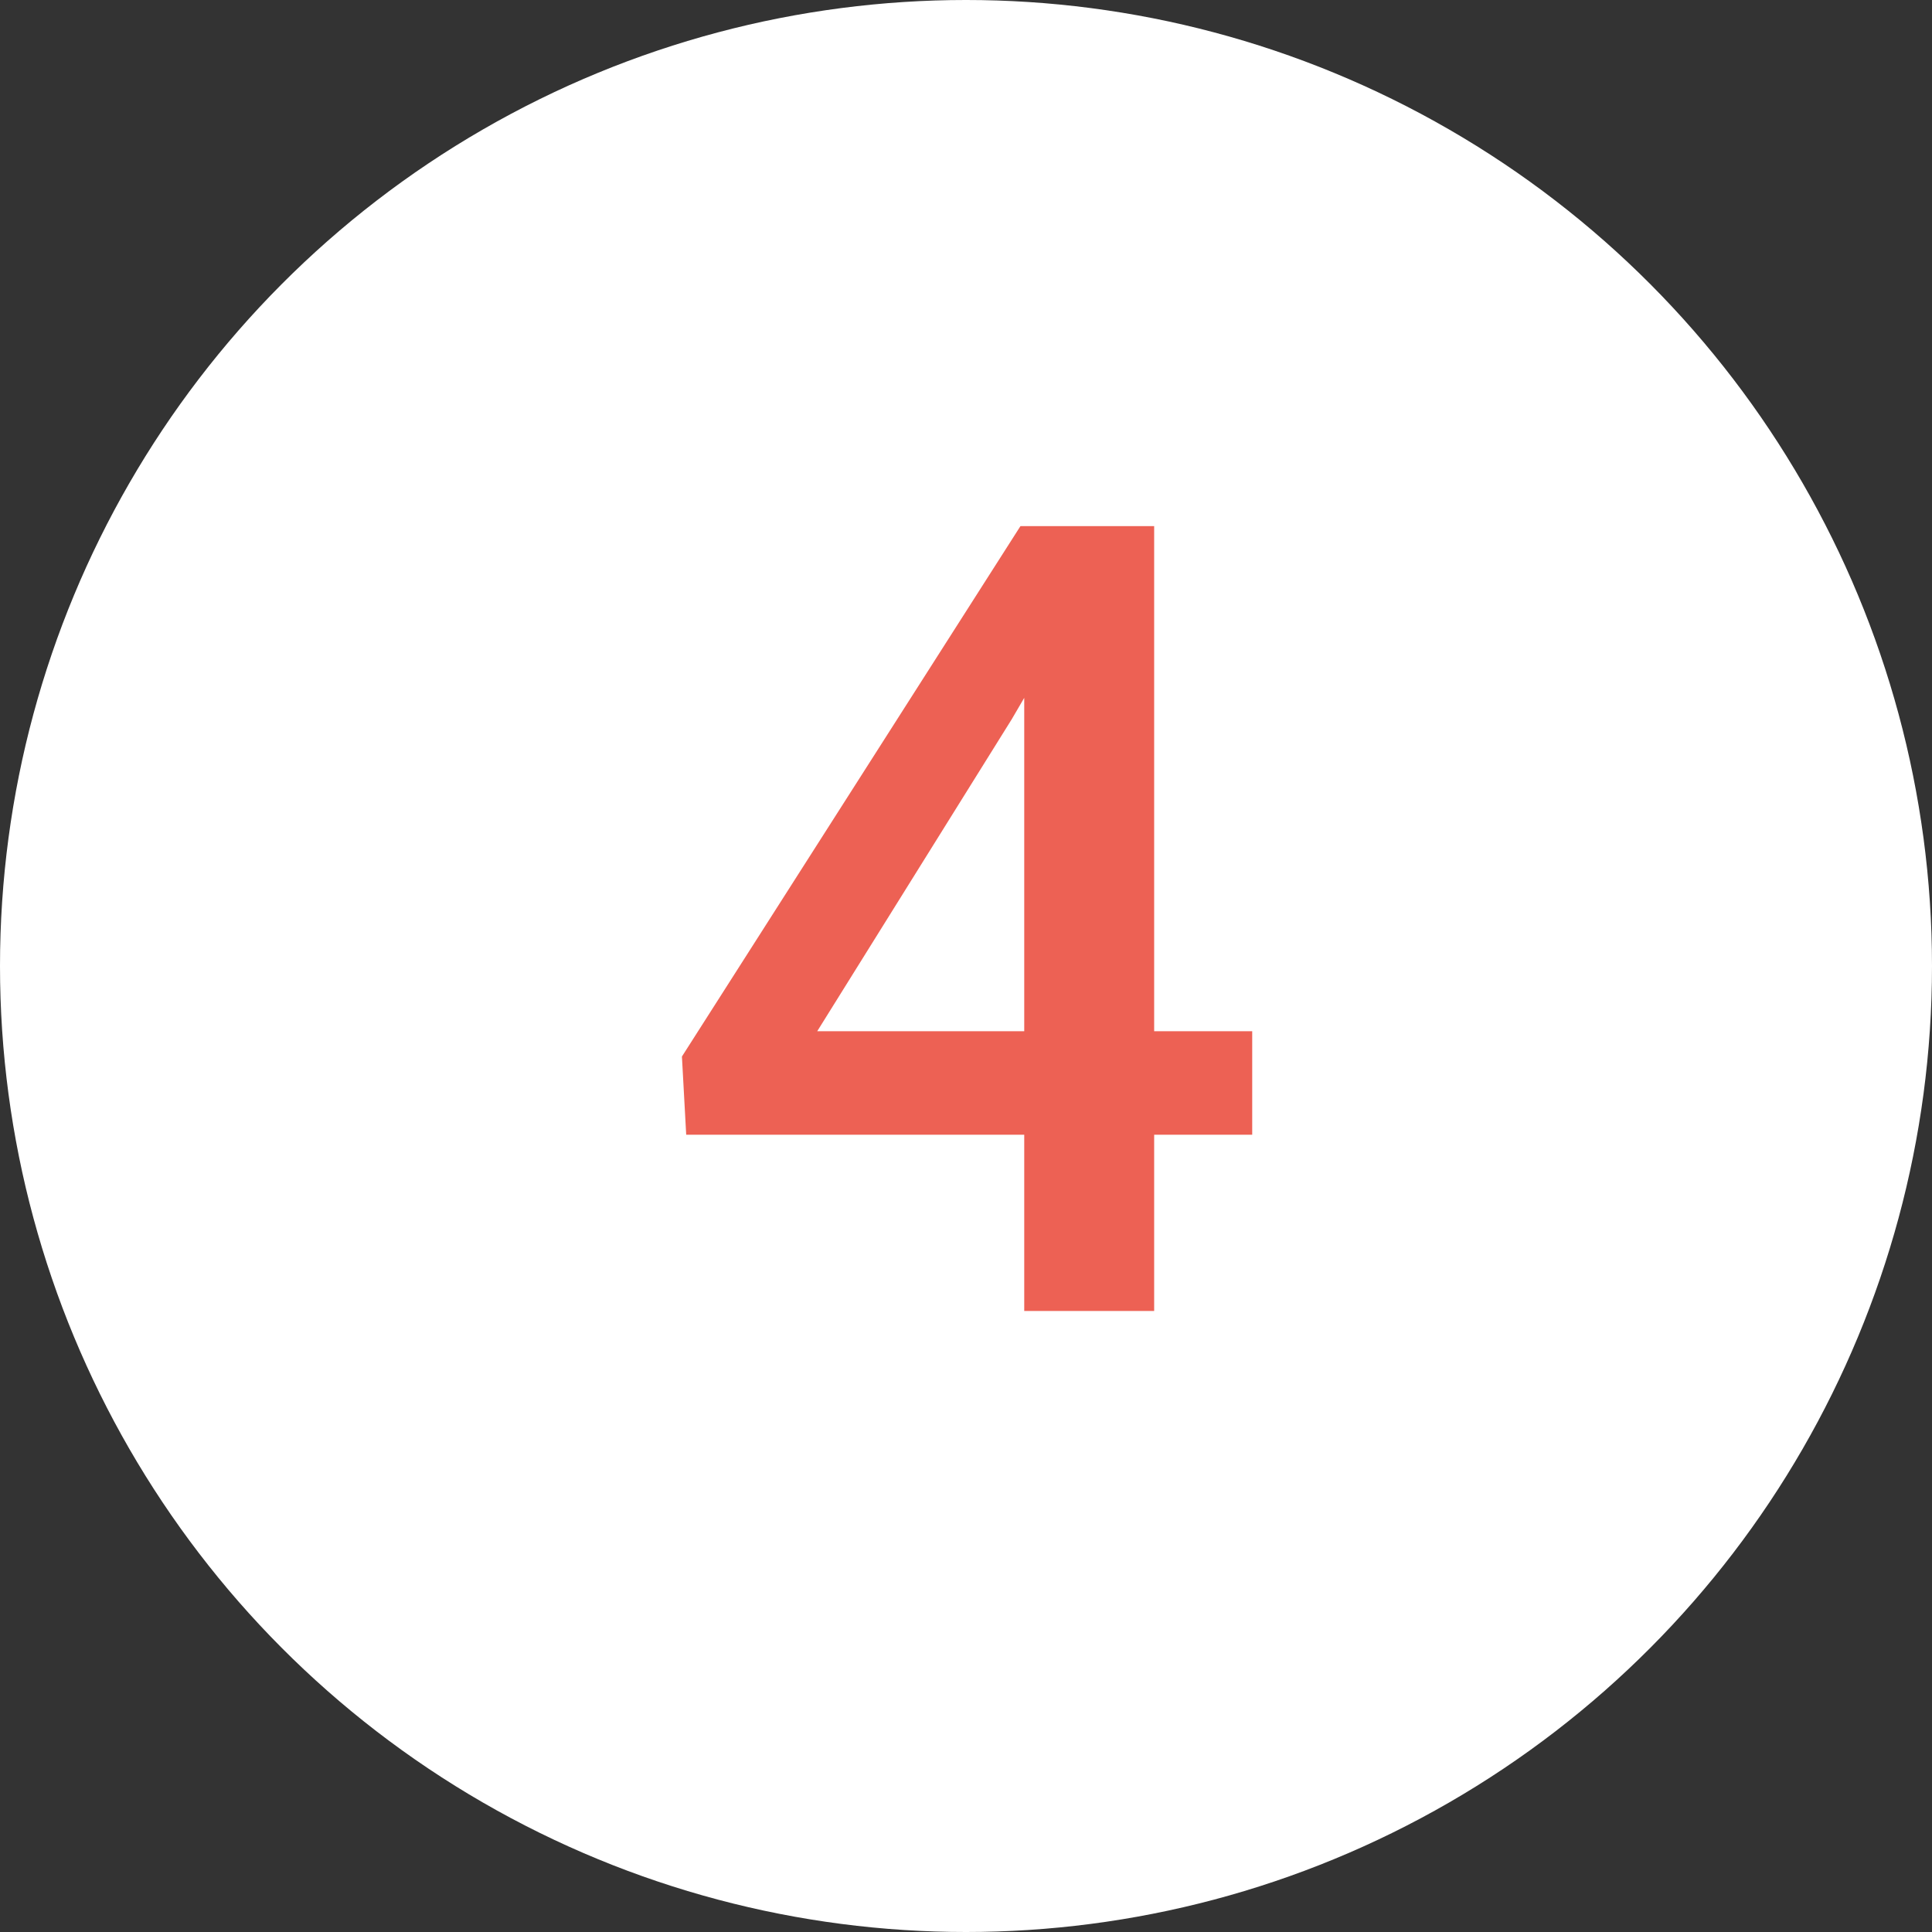 <svg width="28" height="28" viewBox="0 0 28 28" fill="none" xmlns="http://www.w3.org/2000/svg">
<rect x="0" y="0" width="28" height="28" fill="#333333" stroke="none"/>
<circle cx="14" cy="14" r="14" fill="white"/>
<path d="M18.148 14.945V16.445H9.945L9.883 15.312L14.789 7.625H16.297L14.664 10.422L11.844 14.945H18.148ZM16.727 7.625V19H14.844V7.625H16.727Z" fill="#ED6154"/>
</svg>
